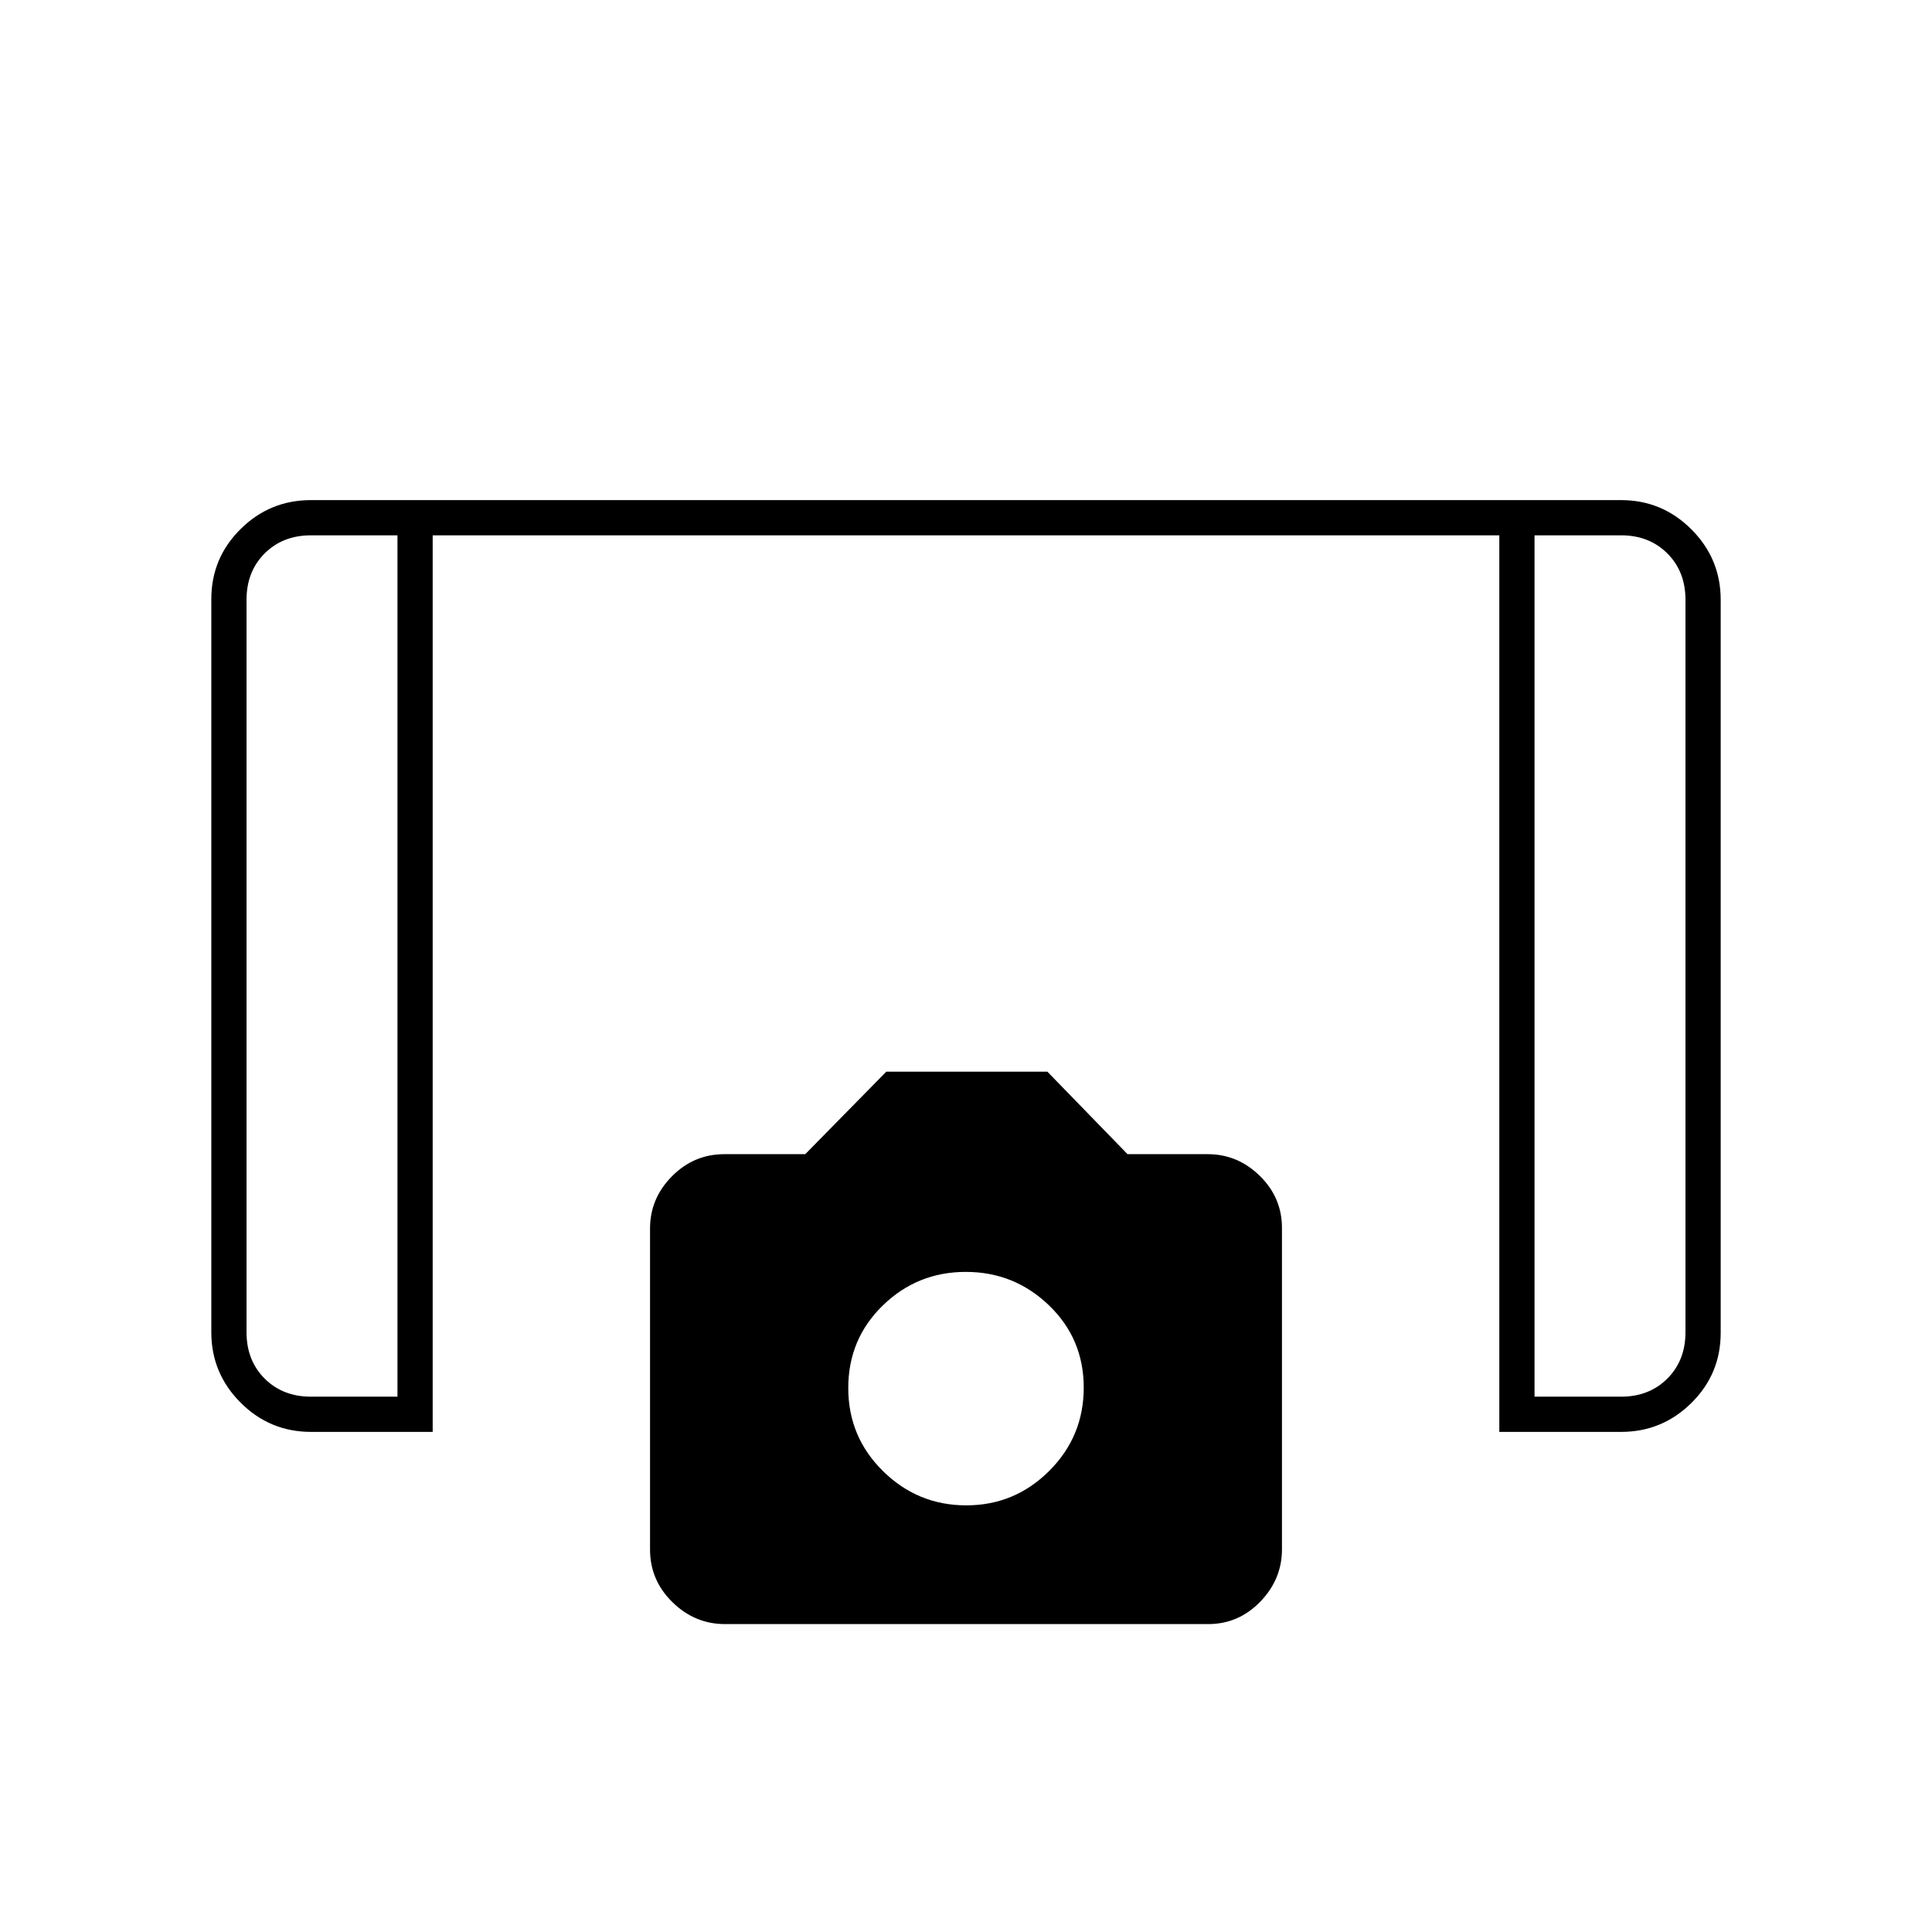 <svg xmlns="http://www.w3.org/2000/svg" height="20" viewBox="0 -960 960 960" width="20"><path d="M745-248.5V-694H215v445.5h-60.5q-20.42 0-34.96-14.55Q105-277.61 105-298.04v-364.24q0-20.44 14.54-34.83 14.54-14.39 34.96-14.39h651q20.42 0 34.96 14.55Q855-682.39 855-661.96v364.24q0 20.44-14.54 34.83-14.54 14.39-34.96 14.39H745ZM197.5-694h-43q-14 0-23 9t-9 23v364q0 14 9 23t23 9h43v-428Zm565 0v428h43q14 0 23-9t9-23v-364q0-14-9-23t-23-9h-43Zm0 0h75-75Zm-565 0h-75 75Zm162.74 541q-15.01 0-26.12-10.9Q323-174.8 323-190.01v-159.56q0-14.93 10.88-25.93t26.08-11h40.16l40.29-41h80.02l39.84 41h39.83q14.9 0 25.9 10.79 11 10.79 11 25.85v159.67q0 14.95-10.79 26.07Q615.42-153 600.34-153h-240.1Zm119.88-59q24.09 0 41.23-17.12 17.15-17.12 17.15-41.39t-17.27-40.88Q503.96-328 479.88-328q-24.09 0-41.23 16.69-17.15 16.68-17.15 41 0 24.31 17.27 41.31 17.27 17 41.35 17Z"/></svg>